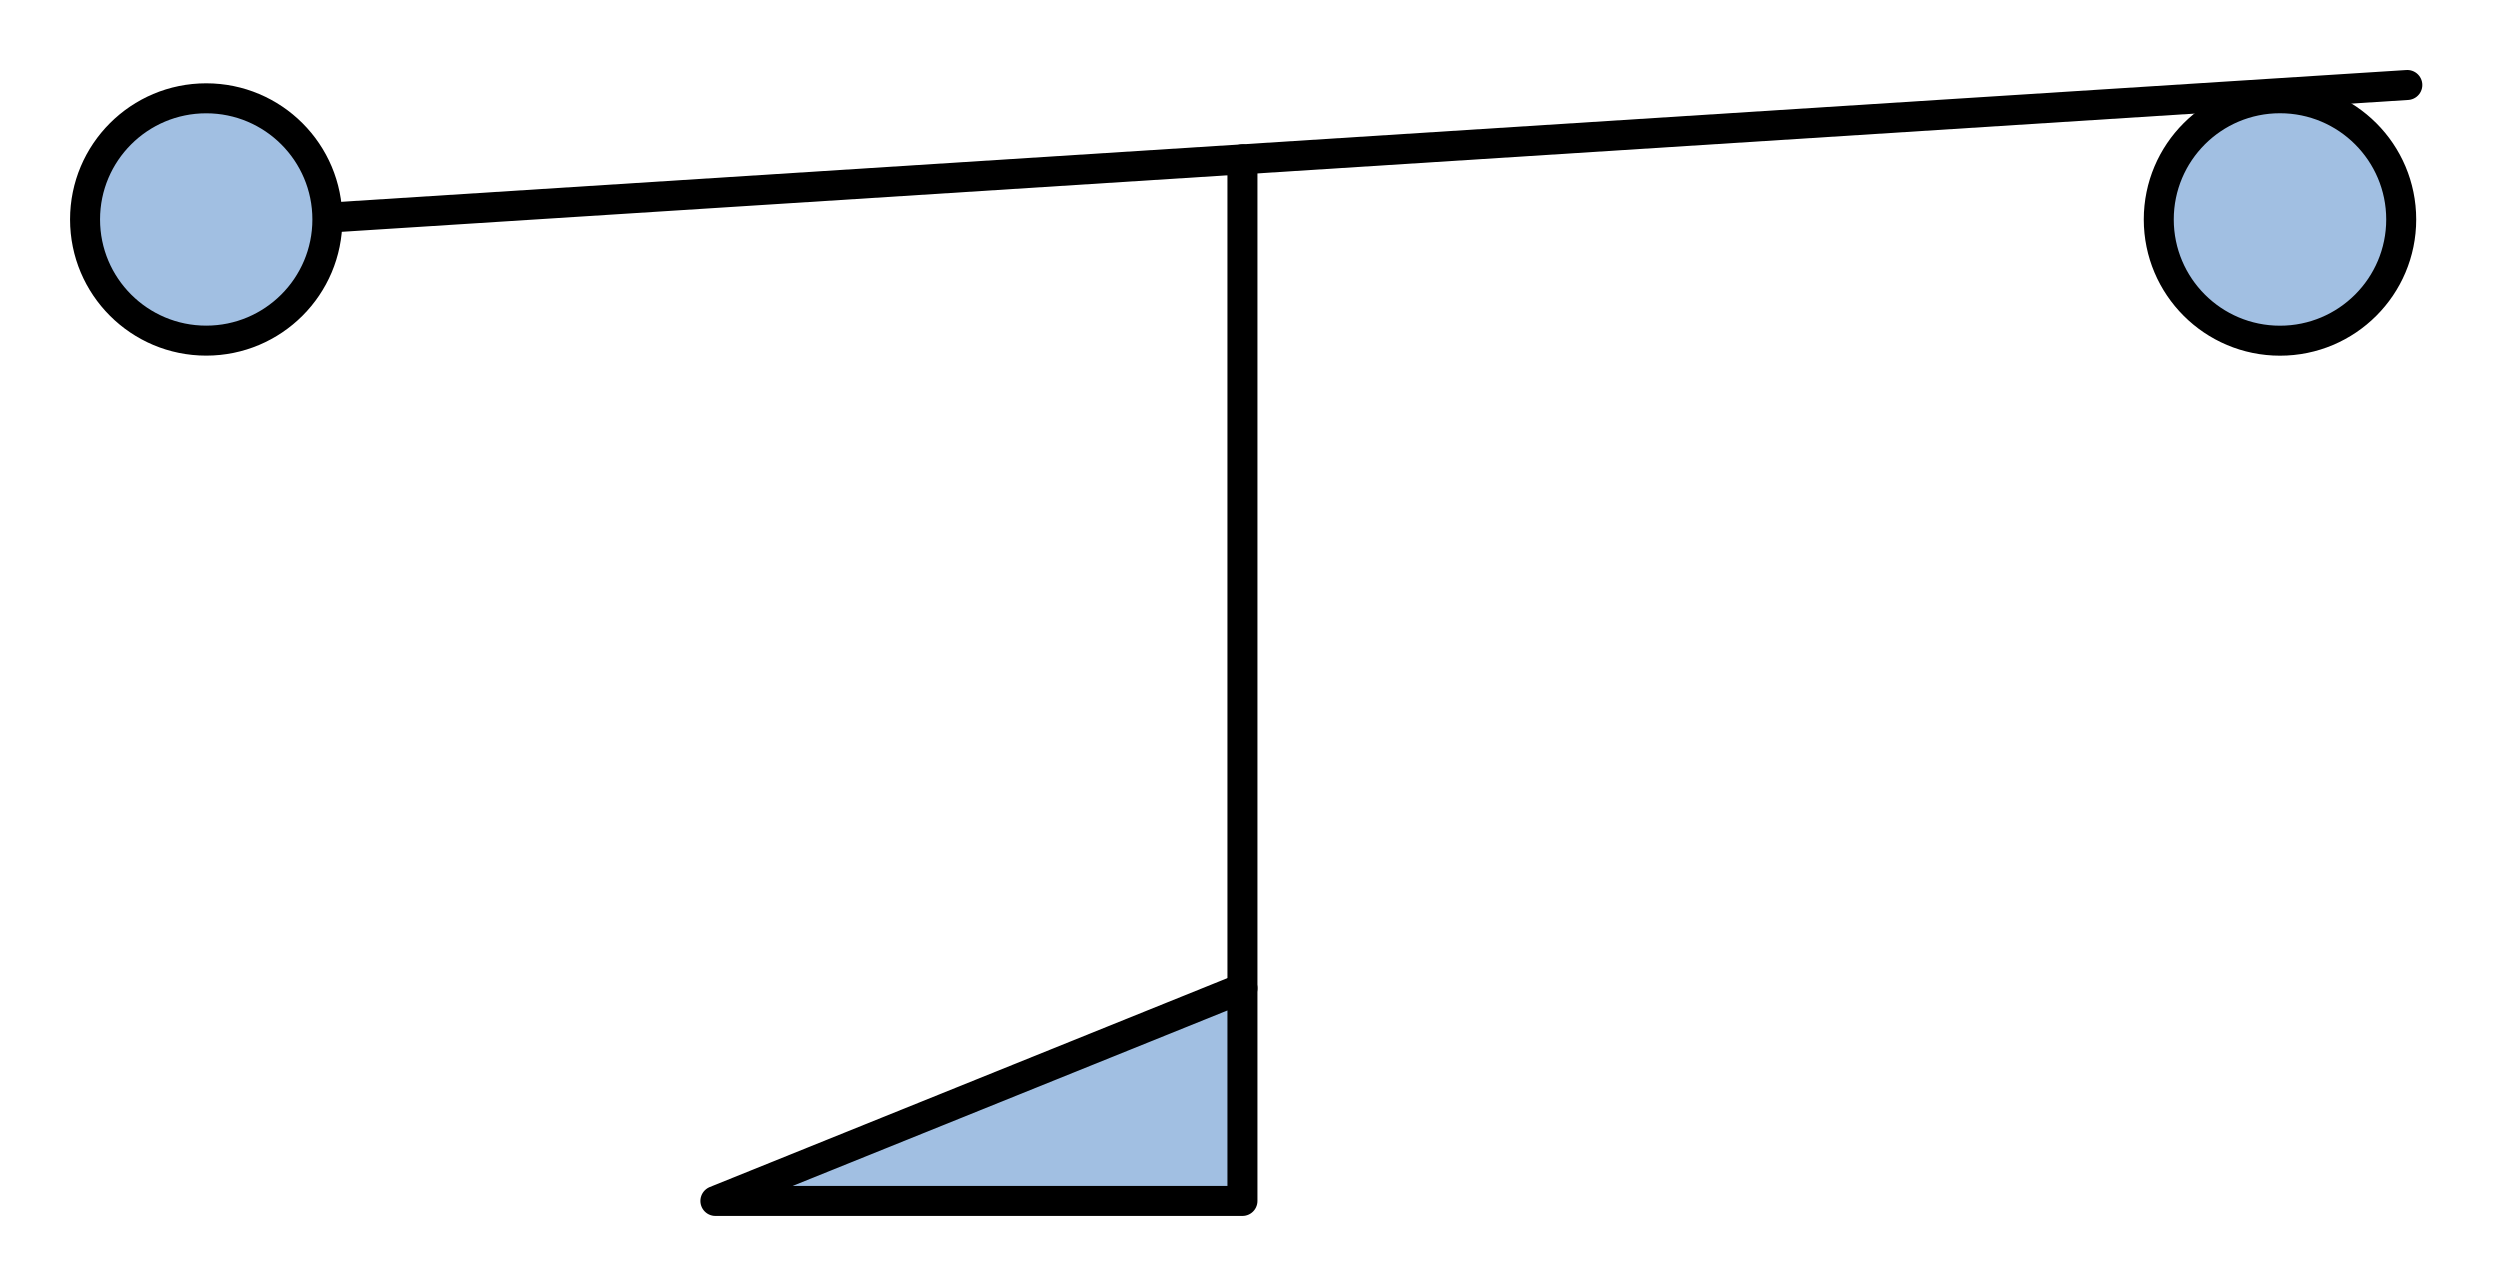 <?xml version="1.0" encoding="utf-8"?>
<!-- Generator: Adobe Illustrator 15.1.0, SVG Export Plug-In . SVG Version: 6.00 Build 0)  -->
<!DOCTYPE svg PUBLIC "-//W3C//DTD SVG 1.1//EN" "http://www.w3.org/Graphics/SVG/1.1/DTD/svg11.dtd">
<svg version="1.1" id="_x30_" xmlns:agg="http://www.example.com"
	 xmlns="http://www.w3.org/2000/svg" preserveAspectRatio="none"   x="0px" y="0px" 
	  viewBox="0 0 41.68 21.458" enable-background="new 0 0 41.68 21.458" xml:space="preserve">
<agg:params>
	<agg:param type="C" name="color" description="Color" cssAttributes="fill" classes="color"/>
	<agg:param  type="C" classes="color,stroked" name="strokeColor" description="Stroke Color" cssAttributes="stroke"/>
</agg:params>
<style type="text/css" >
<![CDATA[

	.color,.stroked,.dashed{
		stroke-width:0.5;
		stroke-linecap:round;
		stroke-linejoin:round;
		stroke: #000000;
	}
	
	.color {
		fill:   #A1BFE2;

	}
	
	.stroked,.dashed{
		fill:none;
	}
	
	.dashed {
		stroke-dasharray:1.417,1.417;
	}

      ]]>
</style>
<line class="stroked" x1="20.714" y1="16.476" x2="20.714" y2="2.656"/>
<line class="stroked" x1="5.328" y1="3.638" x2="40.135" y2="1.417"/>
<circle class="color" cx="3.438" cy="3.659" r="2.02"/>
<circle class="color" cx="38.012" cy="3.659" r="2.021"/>
<polygon class="color" points="20.714,20.022 11.927,20.022 20.714,16.476 "/>
</svg>
